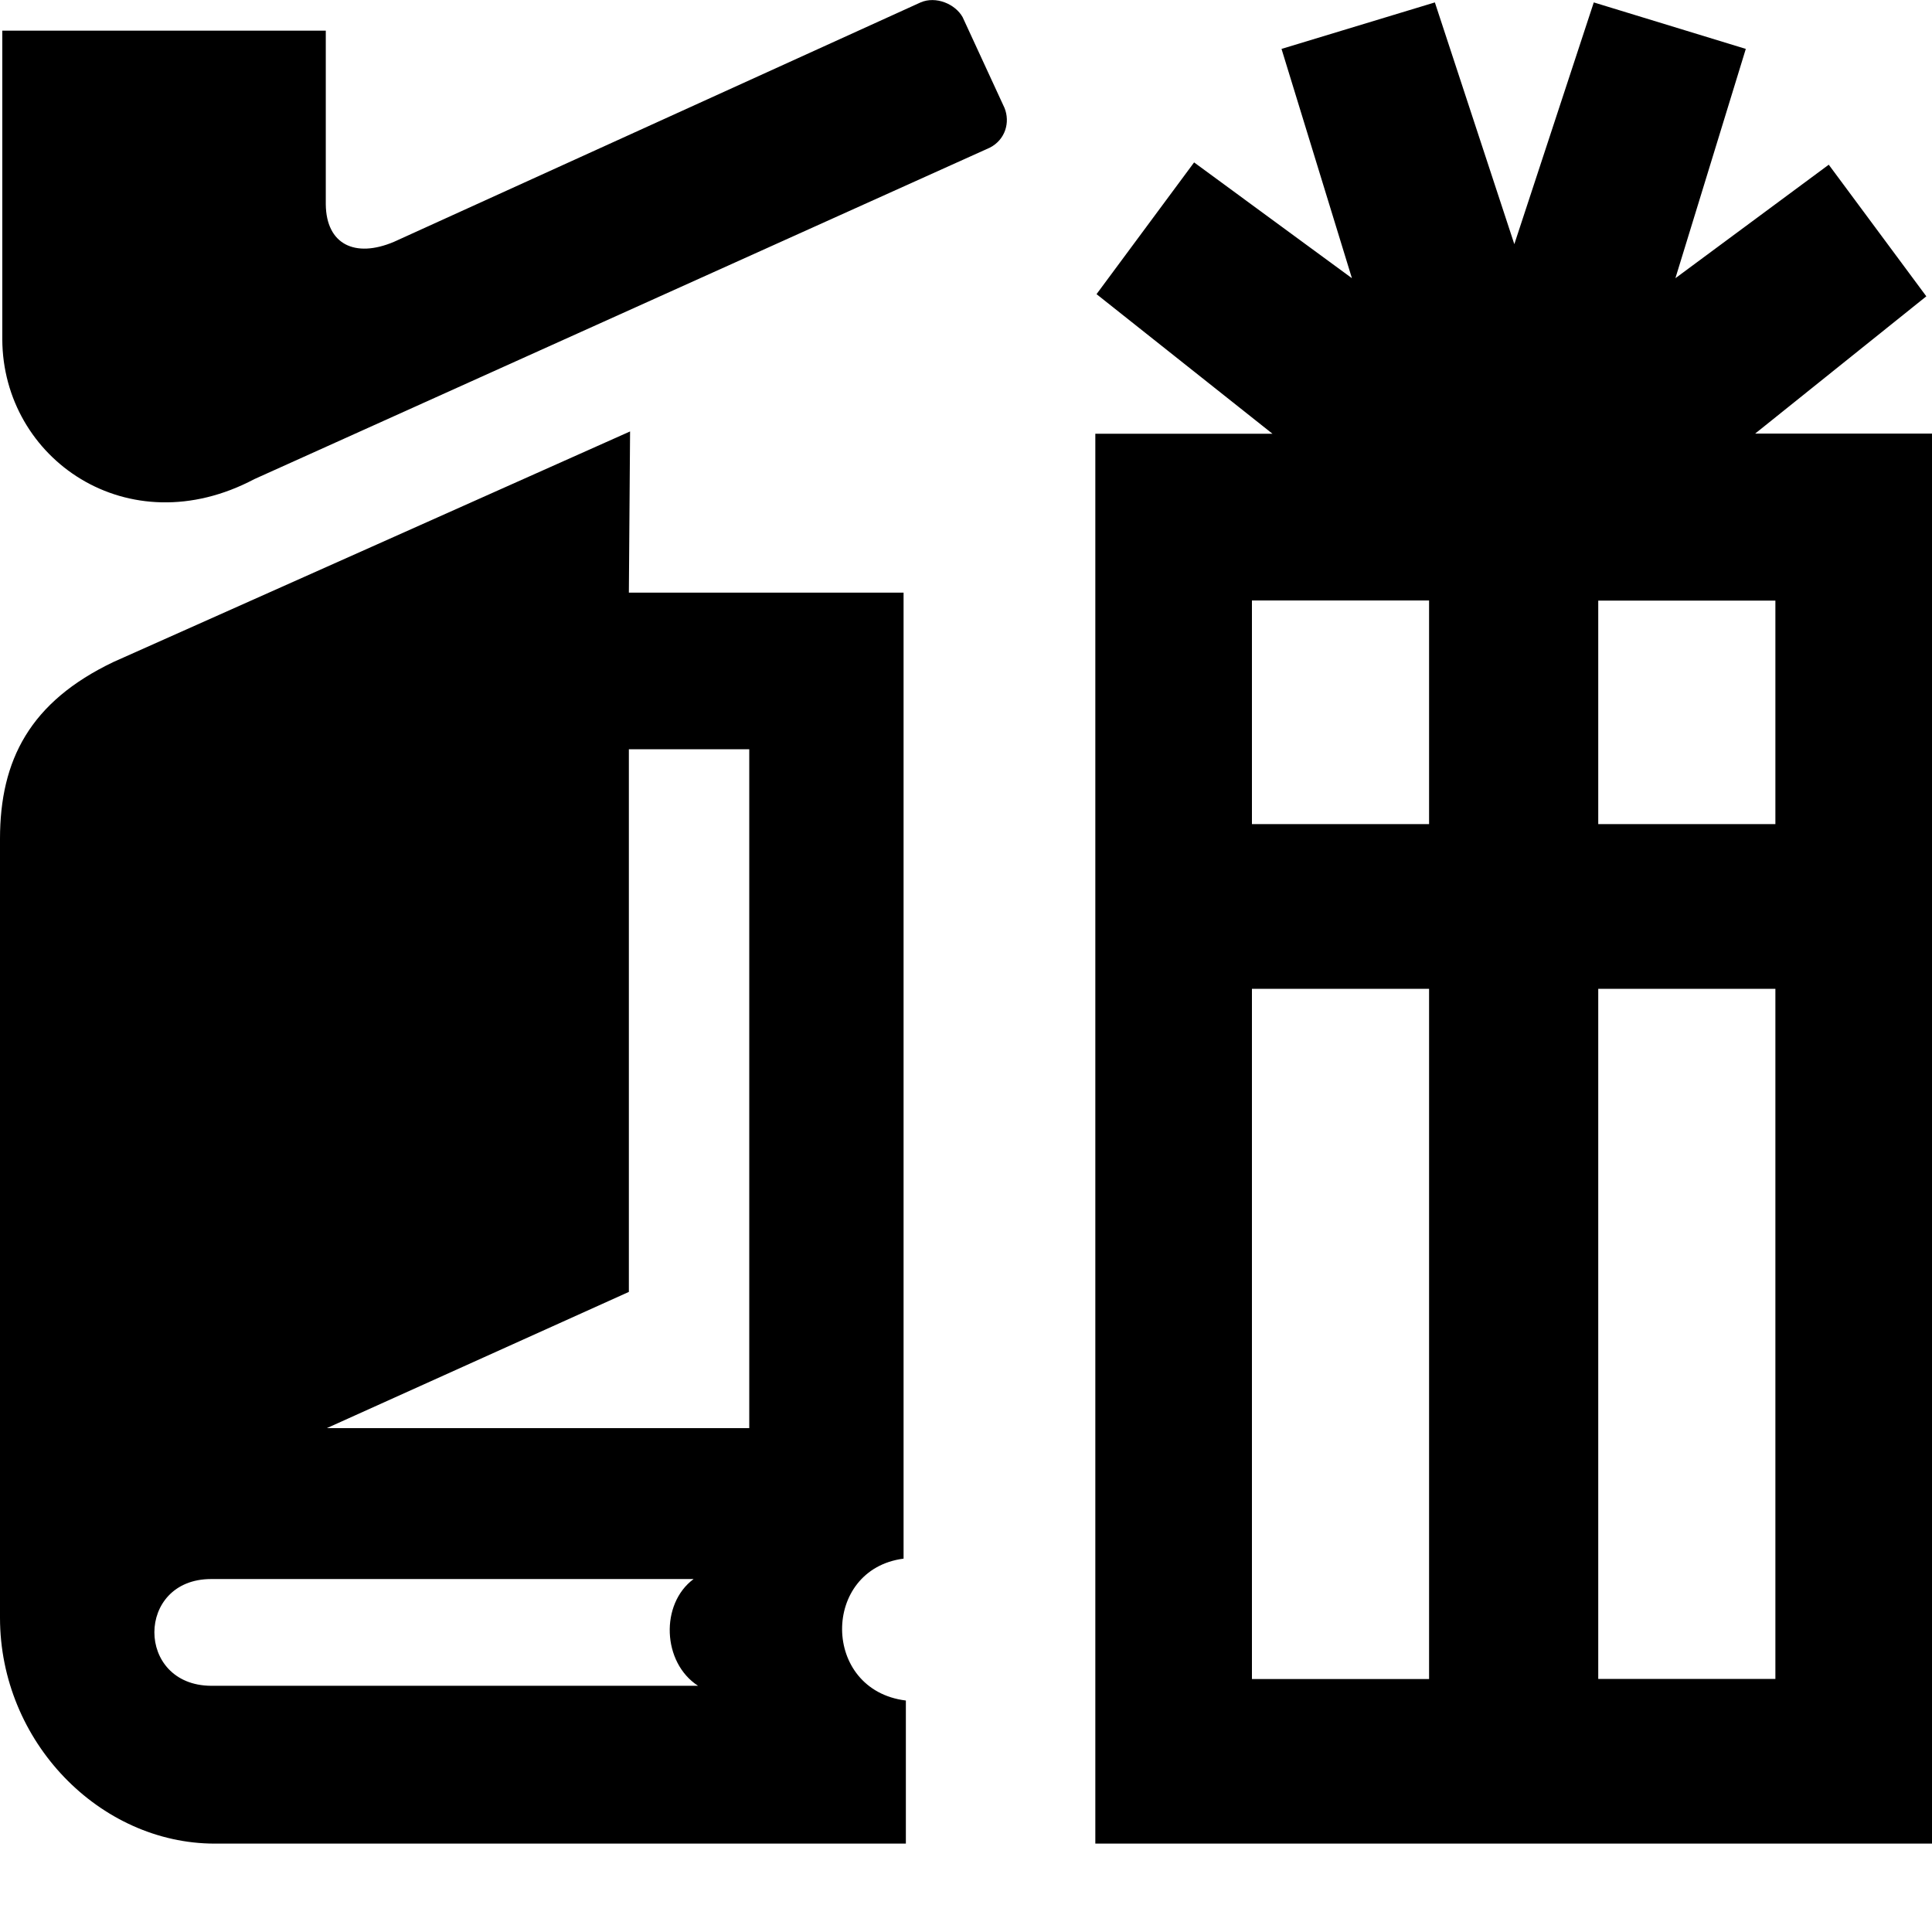 <svg xmlns="http://www.w3.org/2000/svg" fill="currentColor" width="1em" height="1em" viewBox="0 0 16 16"><path d="M0.019 0.254h2.679v1.439c0.004 0.331 0.242 0.446 0.564 0.31L7.624 0.02c0.127-0.055 0.287 0.013 0.348 0.122l0.347 0.752c0.048 0.119 0.007 0.263-0.122 0.329L2.106 3.968C1.059 4.522 0.023 3.8 0.019 2.811V0.254z m14.515 3.338l1.419-1.138-0.808-1.09L13.875 2.304l0.583-1.899L13.199 0.02 12.541 2.022 11.883 0.02l-1.27 0.385 0.583 1.899-1.307-0.959-0.808 1.091 1.457 1.156h-1.467v11.676H16V3.591h-1.466zM11.835 13.905h-1.467V8.189h1.467v5.716z m0-7.08h-1.467V4.973h1.467V6.826z m2.868 7.079h-1.467V8.189h1.467v5.716z m0-7.079h-1.467V4.974h1.467V6.826zM7.483 12.908V4.908H5.208l0.01-1.335c-0.009 0.005-4.278 1.909-4.278 1.909C0.249 5.812 0 6.293 0 6.948V13.397c0 1.028 0.826 1.87 1.777 1.871h5.725V14.083c-0.701-0.086-0.701-1.087-0.019-1.175z m-5.735 1.053c-0.627-0.004-0.625-0.884 0-0.884h3.996c-0.278 0.206-0.26 0.692 0.037 0.884H1.748z m4.456-2.134H2.707l2.501-1.128V6.205h0.997v5.622z" /></svg>